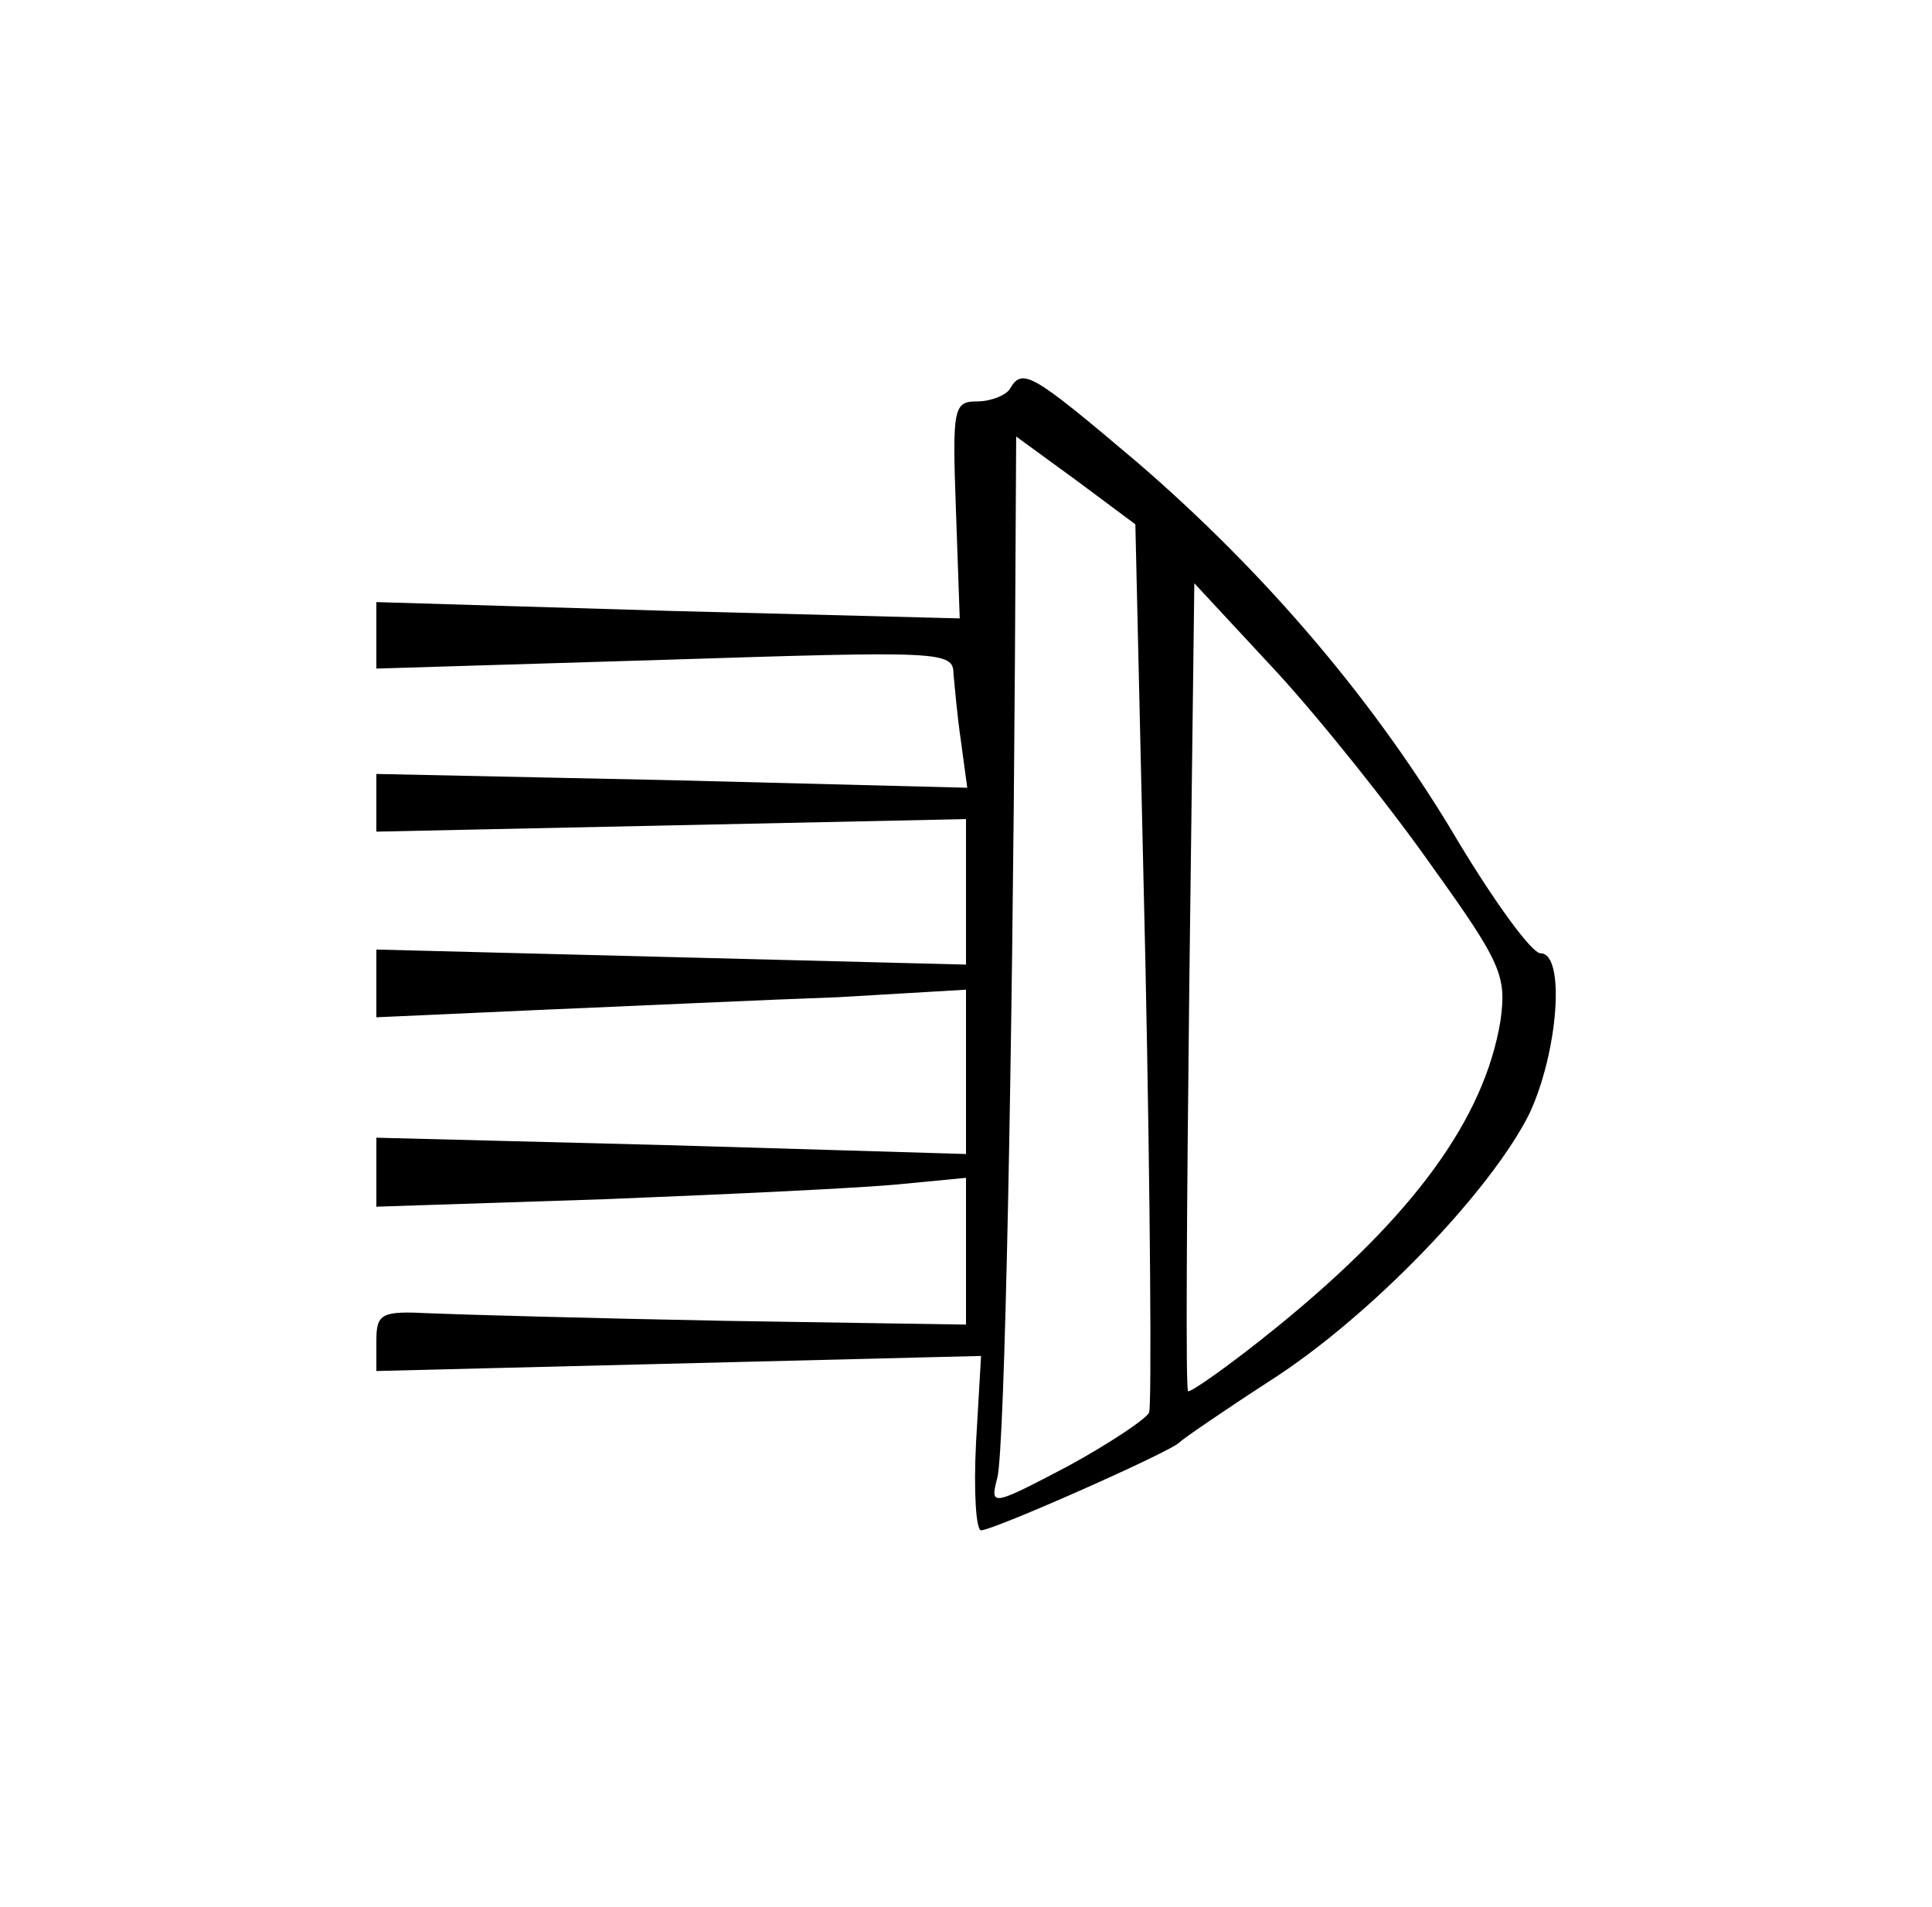 <?xml version="1.0" standalone="no"?>
<!DOCTYPE svg PUBLIC "-//W3C//DTD SVG 20010904//EN"
 "http://www.w3.org/TR/2001/REC-SVG-20010904/DTD/svg10.dtd">
<svg version="1.0" xmlns="http://www.w3.org/2000/svg"
 width="154pt" height="152pt" viewBox="0 0 154 152"
 preserveAspectRatio="xMidYMid meet">
<g transform="translate(0,152) scale(0.1,-0.1)"
fill="#000000" stroke="none">
<path d="M805 1210 c-3 -5 -15 -10 -26 -10 -19 0 -20 -5 -17 -87 l3 -86 -232
6 -233 7 0 -27 0 -26 230 7 c219 7 230 7 230 -11 1 -10 3 -34 6 -54 l5 -37
-235 6 -236 5 0 -23 0 -23 235 5 235 5 0 -58 0 -58 -235 6 -235 6 0 -27 0 -27
133 6 c72 3 178 8 235 10 l102 6 0 -66 0 -65 -235 7 -235 6 0 -27 0 -28 183 6
c100 4 206 9 235 12 l52 5 0 -58 0 -59 -192 3 c-106 2 -212 5 -235 6 -39 2
-43 0 -43 -22 l0 -24 241 6 241 6 -4 -69 c-2 -39 0 -70 4 -70 10 0 152 63 158
70 3 3 35 25 72 49 80 51 176 151 207 213 23 49 29 128 9 128 -7 0 -36 40 -65
88 -66 112 -154 215 -256 303 -85 72 -92 76 -102 59z m108 -457 c4 -191 5
-353 3 -359 -2 -5 -32 -25 -65 -43 -61 -32 -62 -32 -56 -9 6 24 12 339 14 651
l1 179 48 -35 47 -35 8 -349z m228 77 c56 -78 60 -88 55 -124 -13 -78 -69
-155 -177 -243 -38 -31 -71 -54 -72 -52 -2 2 -1 148 1 324 l4 320 65 -70 c35
-38 91 -108 124 -155z"/>
</g>
</svg>
